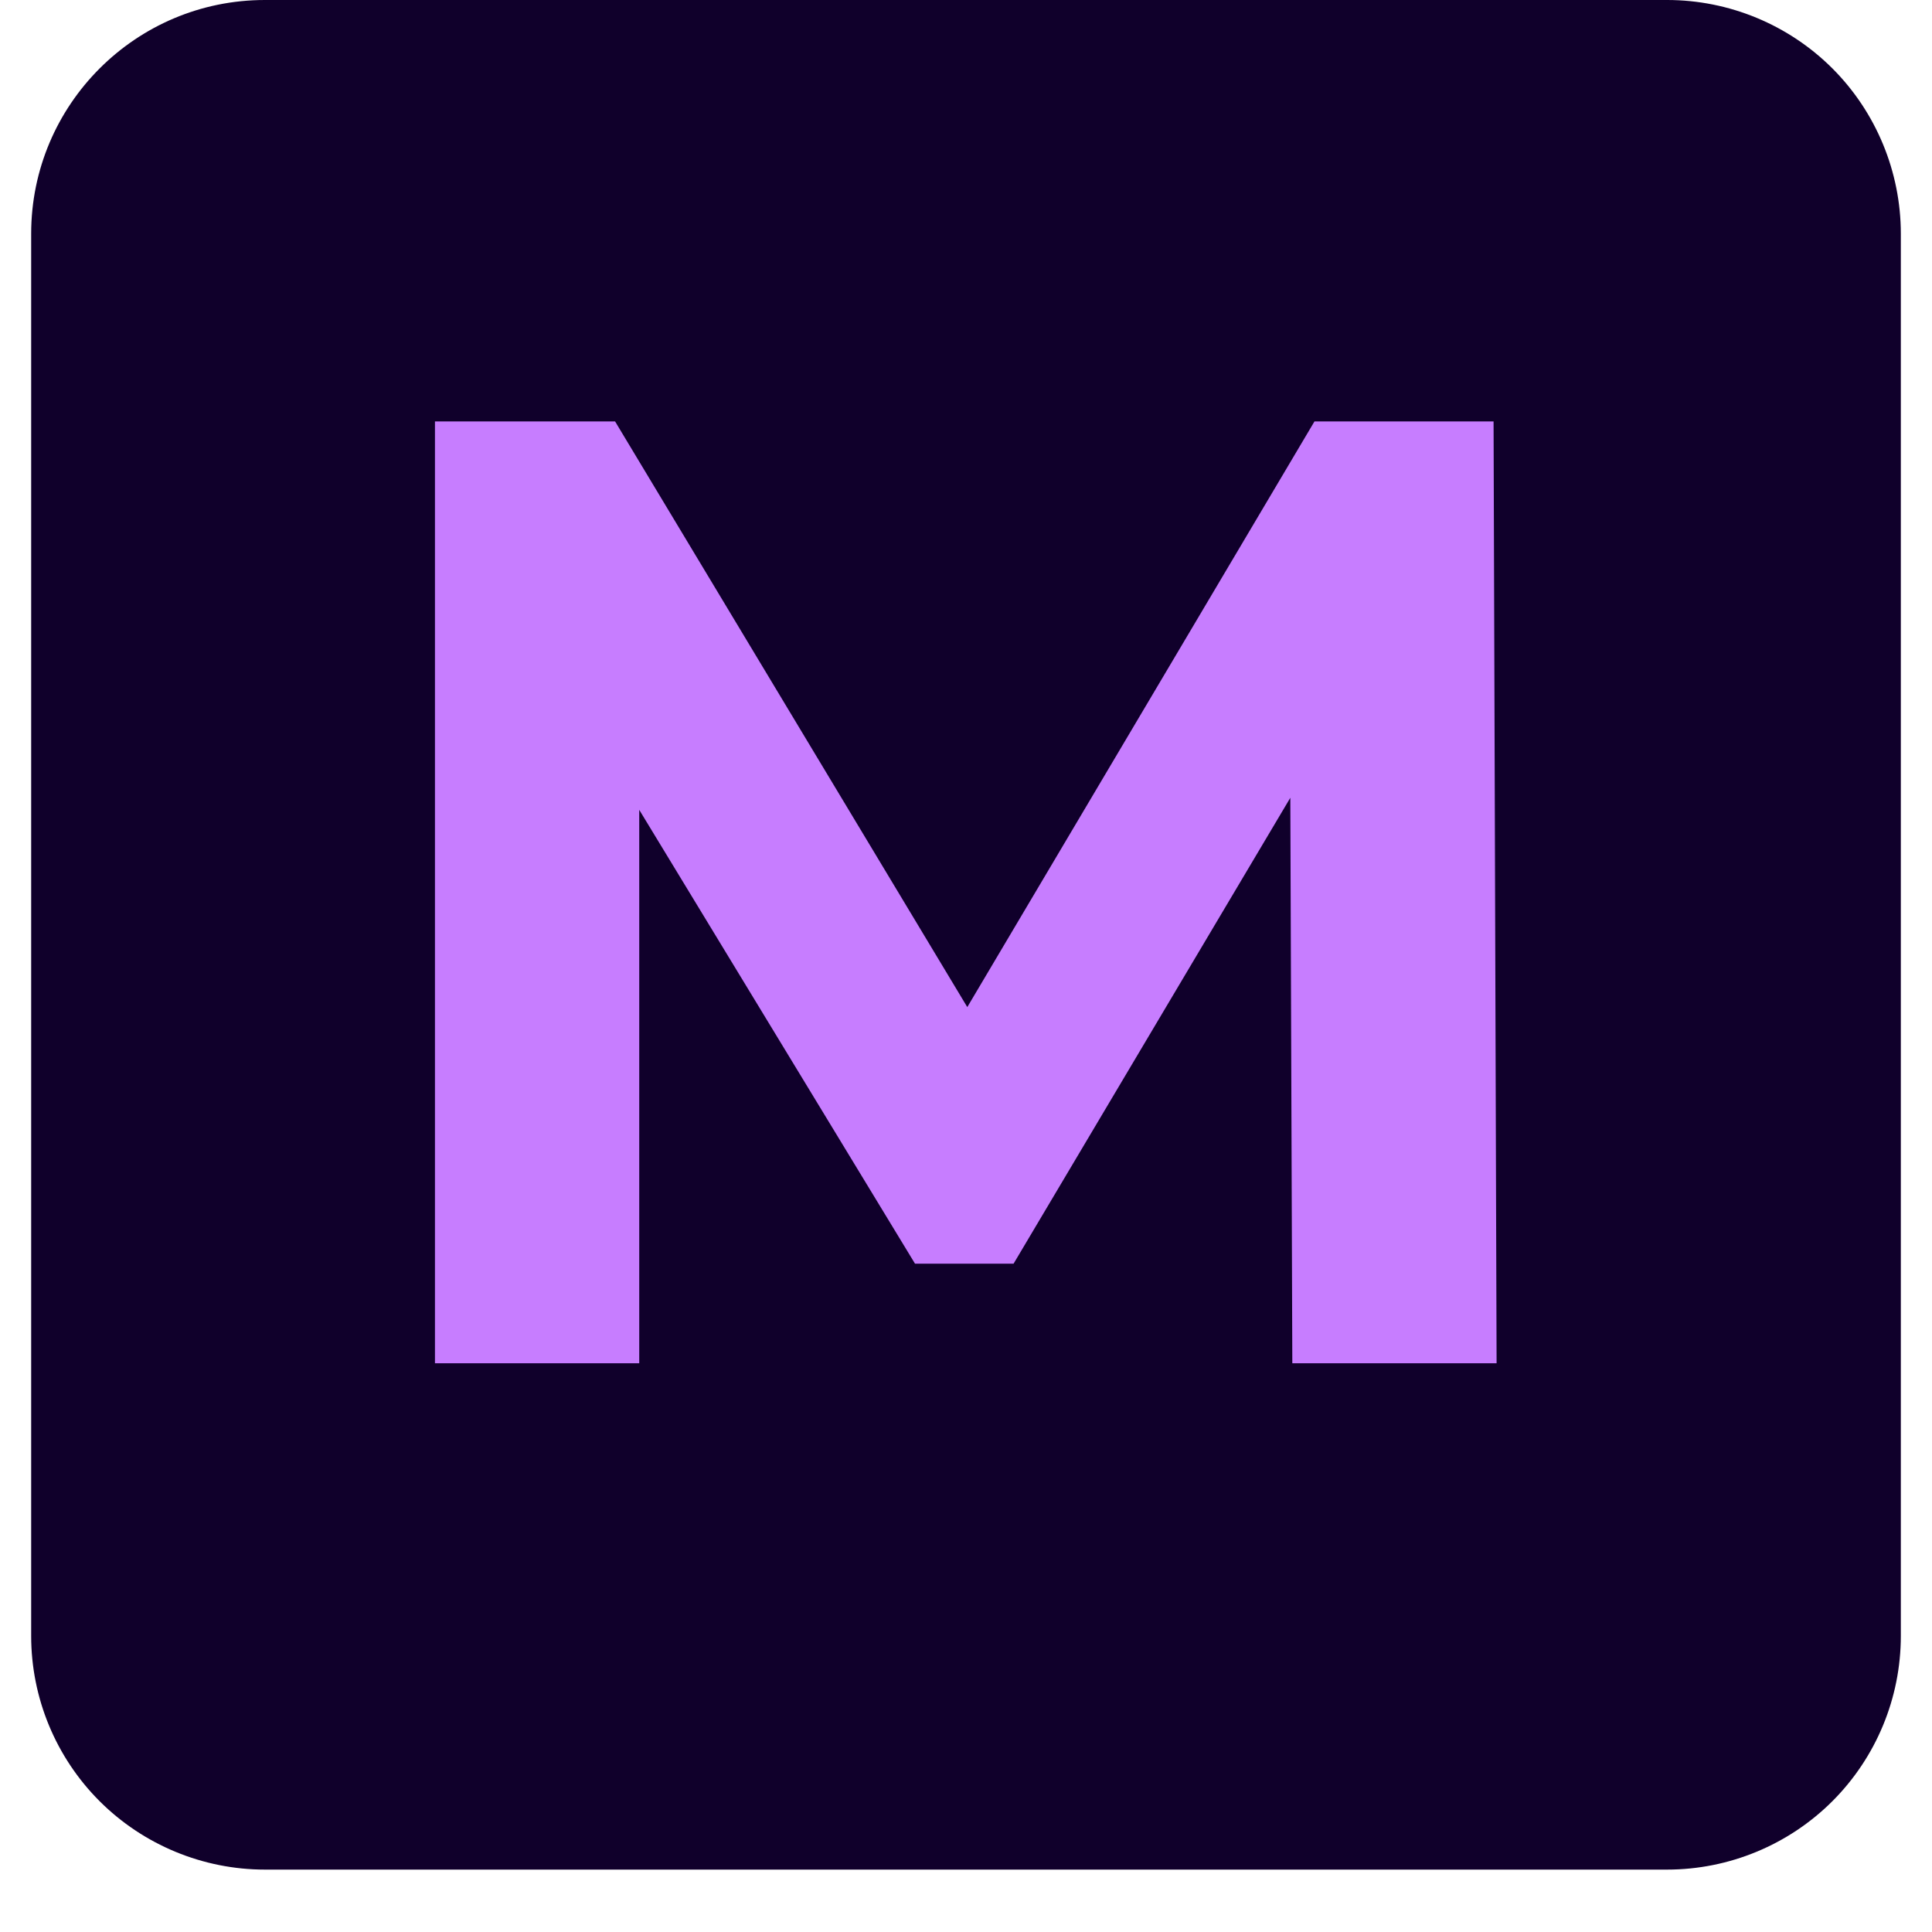 <svg xmlns="http://www.w3.org/2000/svg" xmlns:xlink="http://www.w3.org/1999/xlink" width="40" zoomAndPan="magnify" viewBox="0 0 30 30" height="40" preserveAspectRatio="xMidYMid meet" version="1.0"><defs><g/><clipPath id="34e9afac53"><path d="M 0.484 0 L 29.516 0 L 29.516 29.031 L 0.484 29.031 Z M 0.484 0 " clip-rule="nonzero"/></clipPath><clipPath id="4cabc73beb"><path d="M 29.516 3.629 L 29.516 25.402 C 29.516 26.367 29.133 27.289 28.453 27.969 C 27.773 28.648 26.848 29.031 25.887 29.031 L 4.113 29.031 C 3.152 29.031 2.227 28.648 1.547 27.969 C 0.867 27.289 0.484 26.367 0.484 25.402 L 0.484 3.629 C 0.484 1.625 2.109 0 4.113 0 L 25.887 0 C 26.848 0 27.773 0.383 28.453 1.062 C 29.133 1.742 29.516 2.668 29.516 3.629 Z M 29.516 3.629 " clip-rule="nonzero"/></clipPath><clipPath id="1ee075c3a7"><path d="M 0.484 0 L 29.516 0 L 29.516 29.031 L 0.484 29.031 Z M 0.484 0 " clip-rule="nonzero"/></clipPath><clipPath id="a05cf29766"><path d="M 29.516 3.629 L 29.516 25.402 C 29.516 26.367 29.133 27.289 28.453 27.969 C 27.773 28.648 26.848 29.031 25.887 29.031 L 4.113 29.031 C 3.152 29.031 2.227 28.648 1.547 27.969 C 0.867 27.289 0.484 26.367 0.484 25.402 L 0.484 3.629 C 0.484 1.625 2.109 0 4.113 0 L 25.887 0 C 26.848 0 27.773 0.383 28.453 1.062 C 29.133 1.742 29.516 2.668 29.516 3.629 Z M 29.516 3.629 " clip-rule="nonzero"/></clipPath><clipPath id="cf24754e5e"><rect x="0" width="30" y="0" height="30"/></clipPath></defs><g clip-path="url(#34e9afac53)"><g clip-path="url(#4cabc73beb)"><g transform="matrix(1, 0, 0, 1, 0, 0)"><g clip-path="url(#cf24754e5e)"><g clip-path="url(#1ee075c3a7)"><g clip-path="url(#a05cf29766)"><path fill="#10002b" d="M 0.484 0 L 29.516 0 L 29.516 29.031 L 0.484 29.031 Z M 0.484 0 " fill-opacity="1" fill-rule="nonzero"/></g></g></g></g></g></g><g fill="#c77dff" fill-opacity="1"><g transform="translate(5.02, 21.169)"><g><path d="M 15.047 0 L 15.016 -8.781 L 10.719 -1.547 L 9.188 -1.547 L 4.906 -8.594 L 4.906 0 L 1.734 0 L 1.734 -14.625 L 4.531 -14.625 L 10 -5.531 L 15.391 -14.625 L 18.172 -14.625 L 18.219 0 Z M 15.047 0 "/></g></g></g></svg>